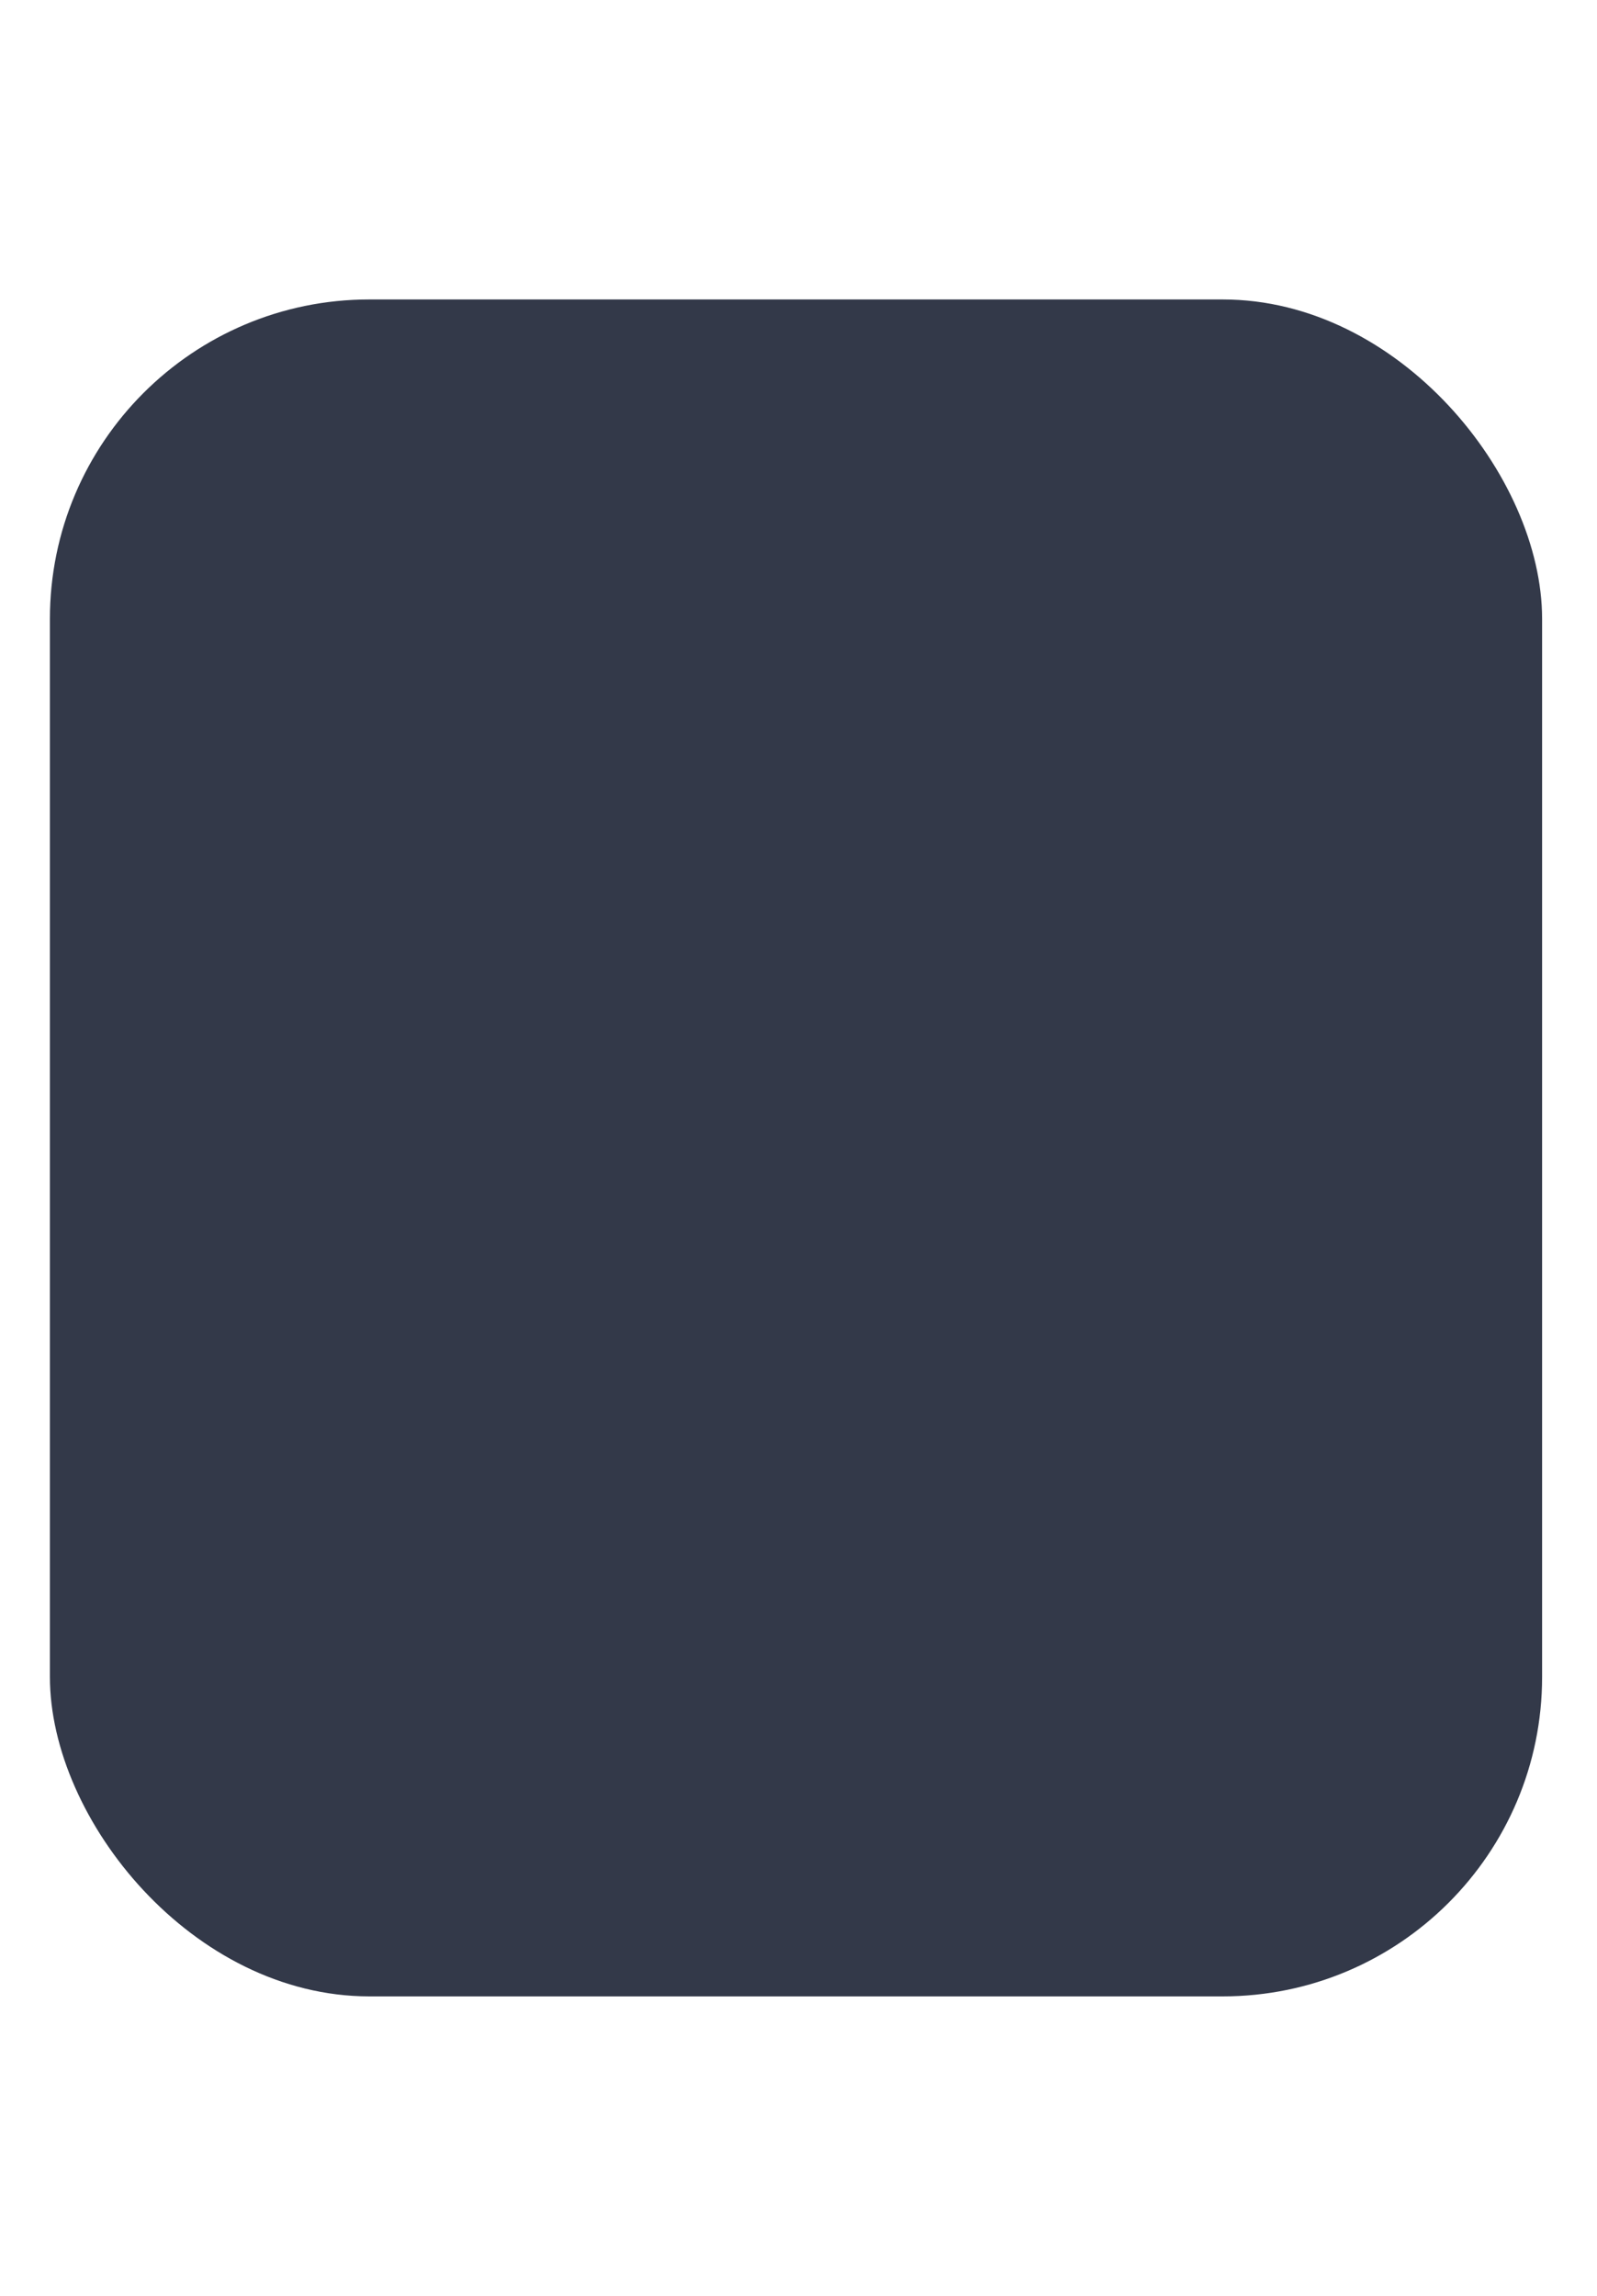 <svg width="320" height="460" viewBox="0 0 320 460" fill="none" xmlns="http://www.w3.org/2000/svg">
<g filter="url(#filter0_f)">
<rect x="10" y="60" width="299" height="340" rx="64" fill="#00081C" fill-opacity="0.8"/>
</g>
<defs>
<filter id="filter0_f" x="-50" y="0" width="419" height="460" filterUnits="userSpaceOnUse" color-interpolation-filters="sRGB">
<feFlood flood-opacity="0" result="BackgroundImageFix"/>
<feBlend mode="normal" in="SourceGraphic" in2="BackgroundImageFix" result="shape"/>
<feGaussianBlur stdDeviation="30" result="effect1_foregroundBlur"/>
</filter>
</defs>
</svg>
